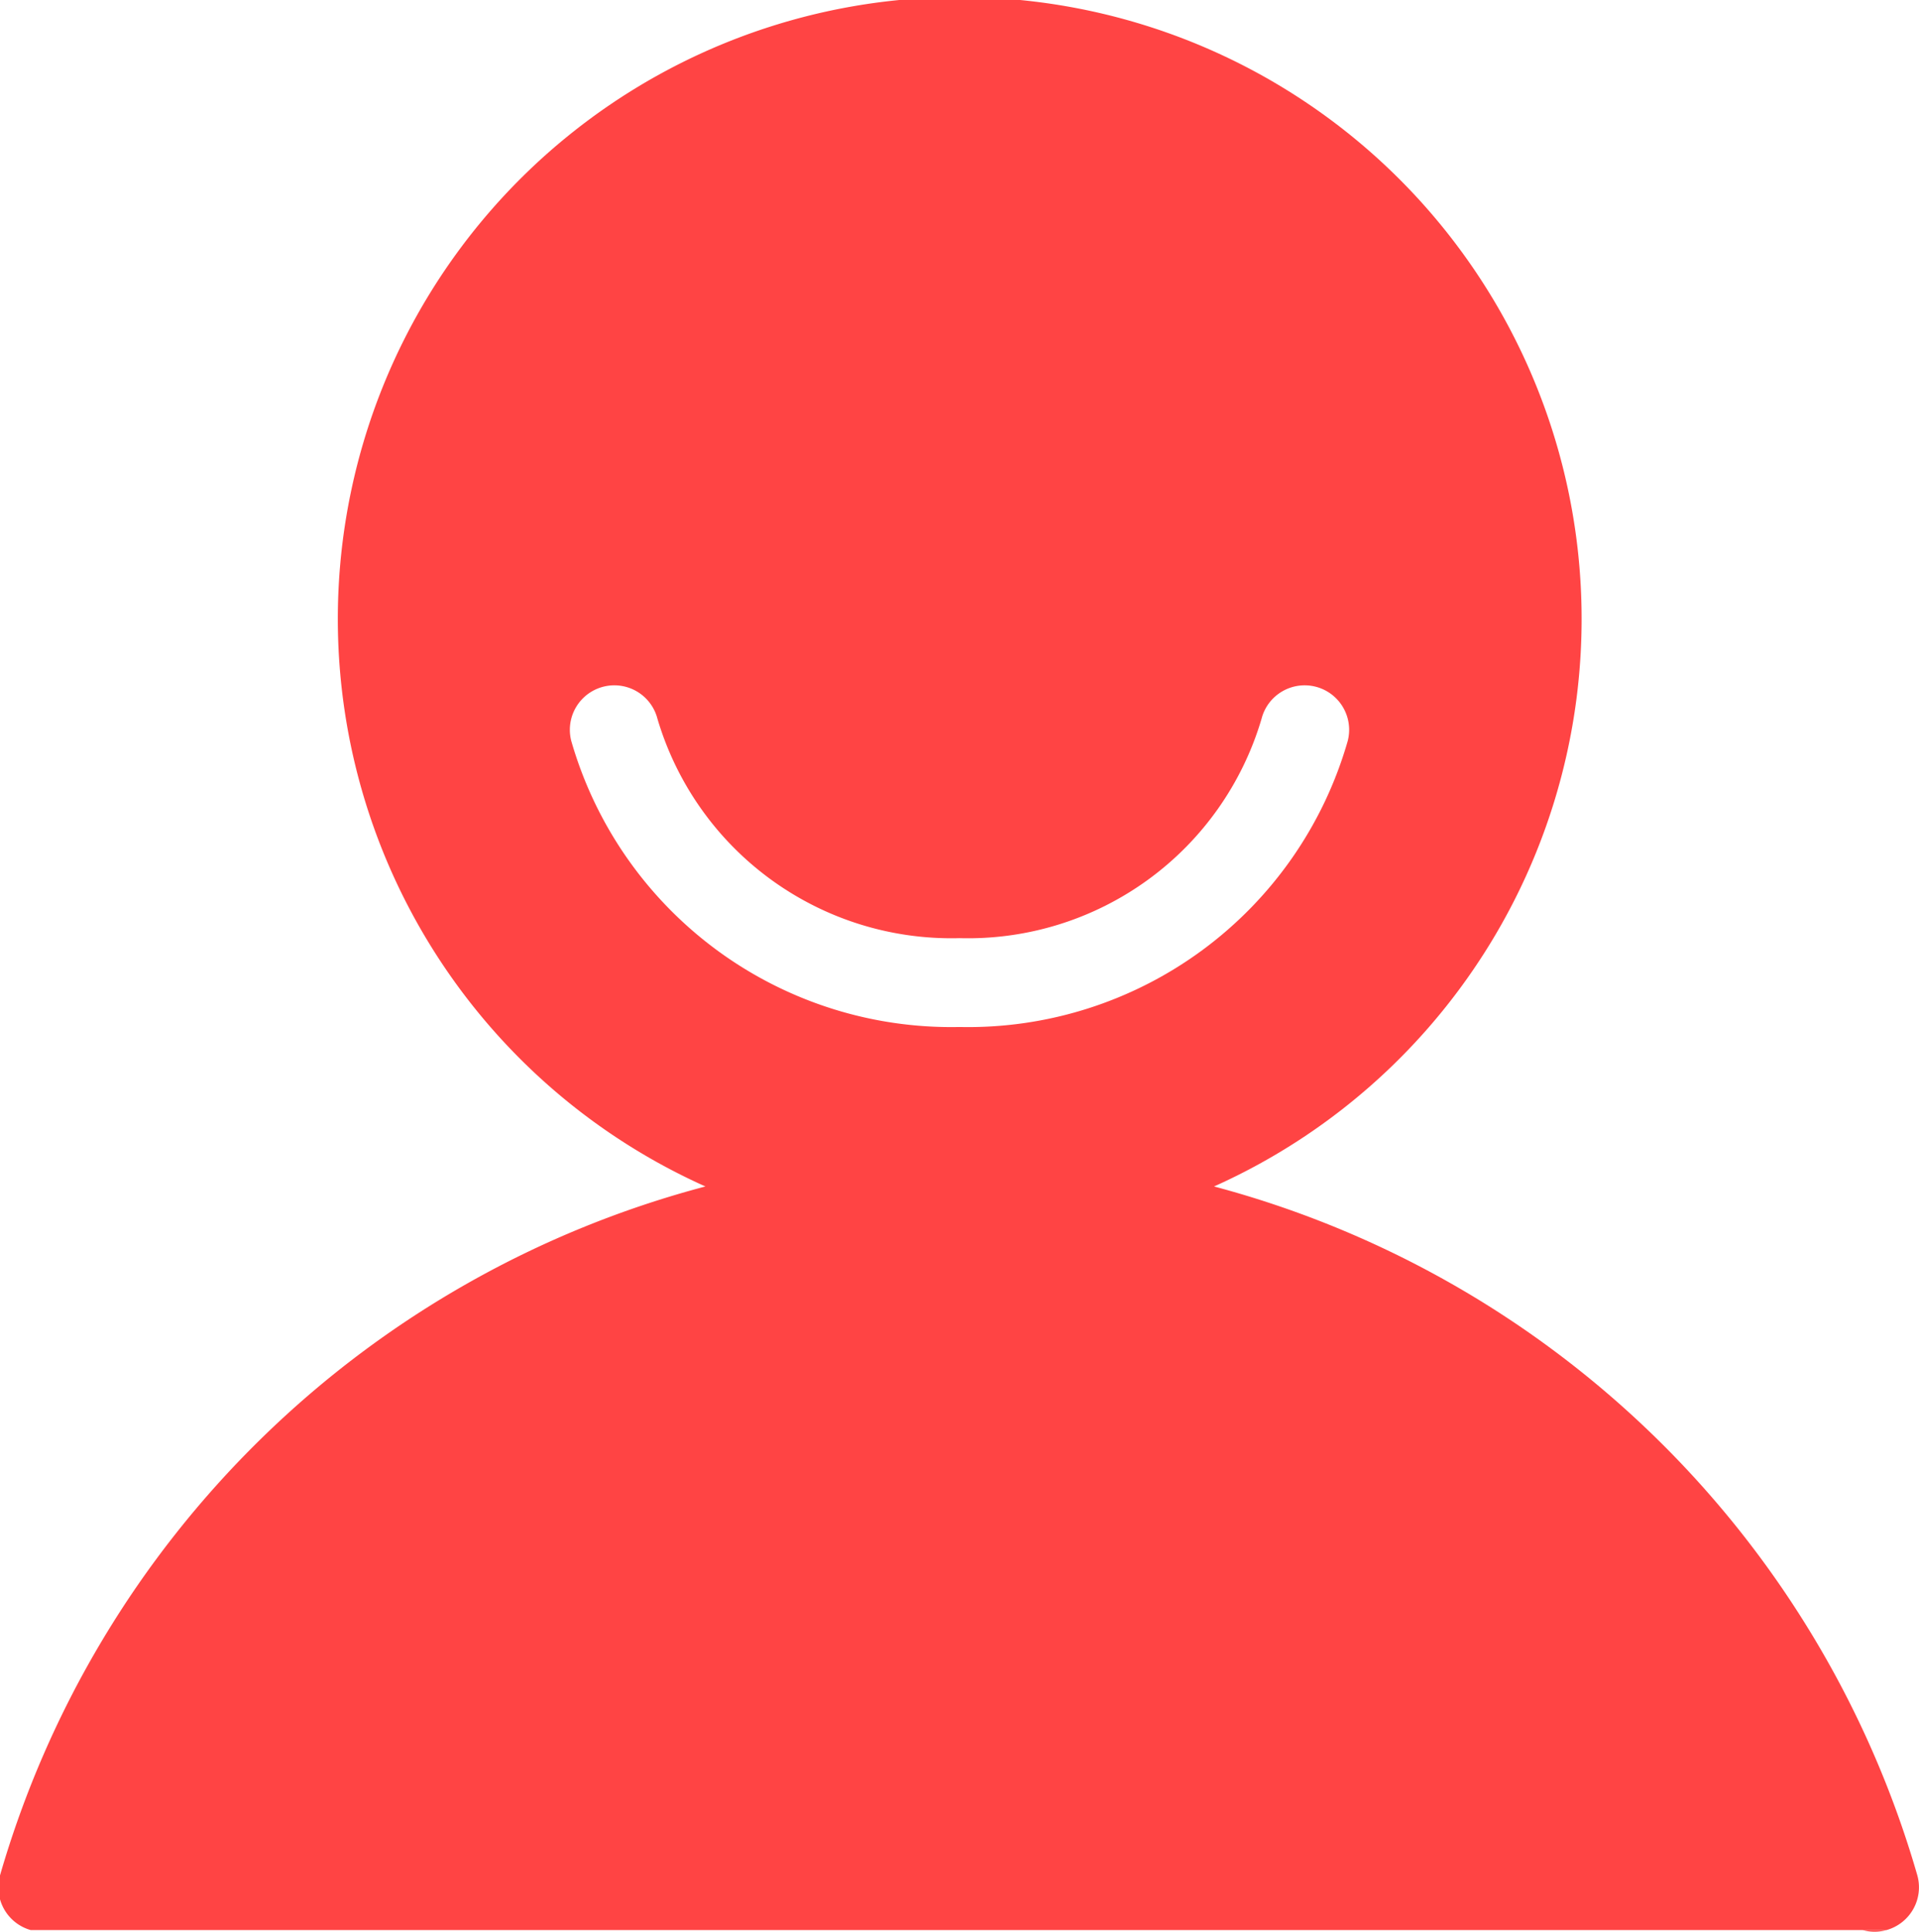 <svg xmlns="http://www.w3.org/2000/svg" viewBox="0 0 43.2 43.49"><defs><style>.cls-1{fill:#f44;}</style></defs><title>资源 6</title><g id="图层_2" data-name="图层 2"><g id="图层_1-2" data-name="图层 1"><path class="cls-1" d="M41.93,43.45a1,1,0,0,0,.54,0ZM1,43.49a.8.8,0,0,0,.27,0H.73A.84.84,0,0,0,1,43.49Z"/><path class="cls-1" d="M43.16,42.21a22.5,22.5,0,0,0-15.83-15.5,14,14,0,1,0-11.45,0A22.51,22.51,0,0,0,0,42.22a1,1,0,0,0,.69,1.23H42.47A1,1,0,0,0,43.16,42.21ZM12.86,16.68a1,1,0,1,1,1.94-.5,6.9,6.9,0,0,0,6.8,4.94,6.89,6.89,0,0,0,6.8-4.94,1,1,0,1,1,1.94.5,8.89,8.89,0,0,1-8.74,6.44A8.9,8.9,0,0,1,12.86,16.68Z"/></g></g></svg>